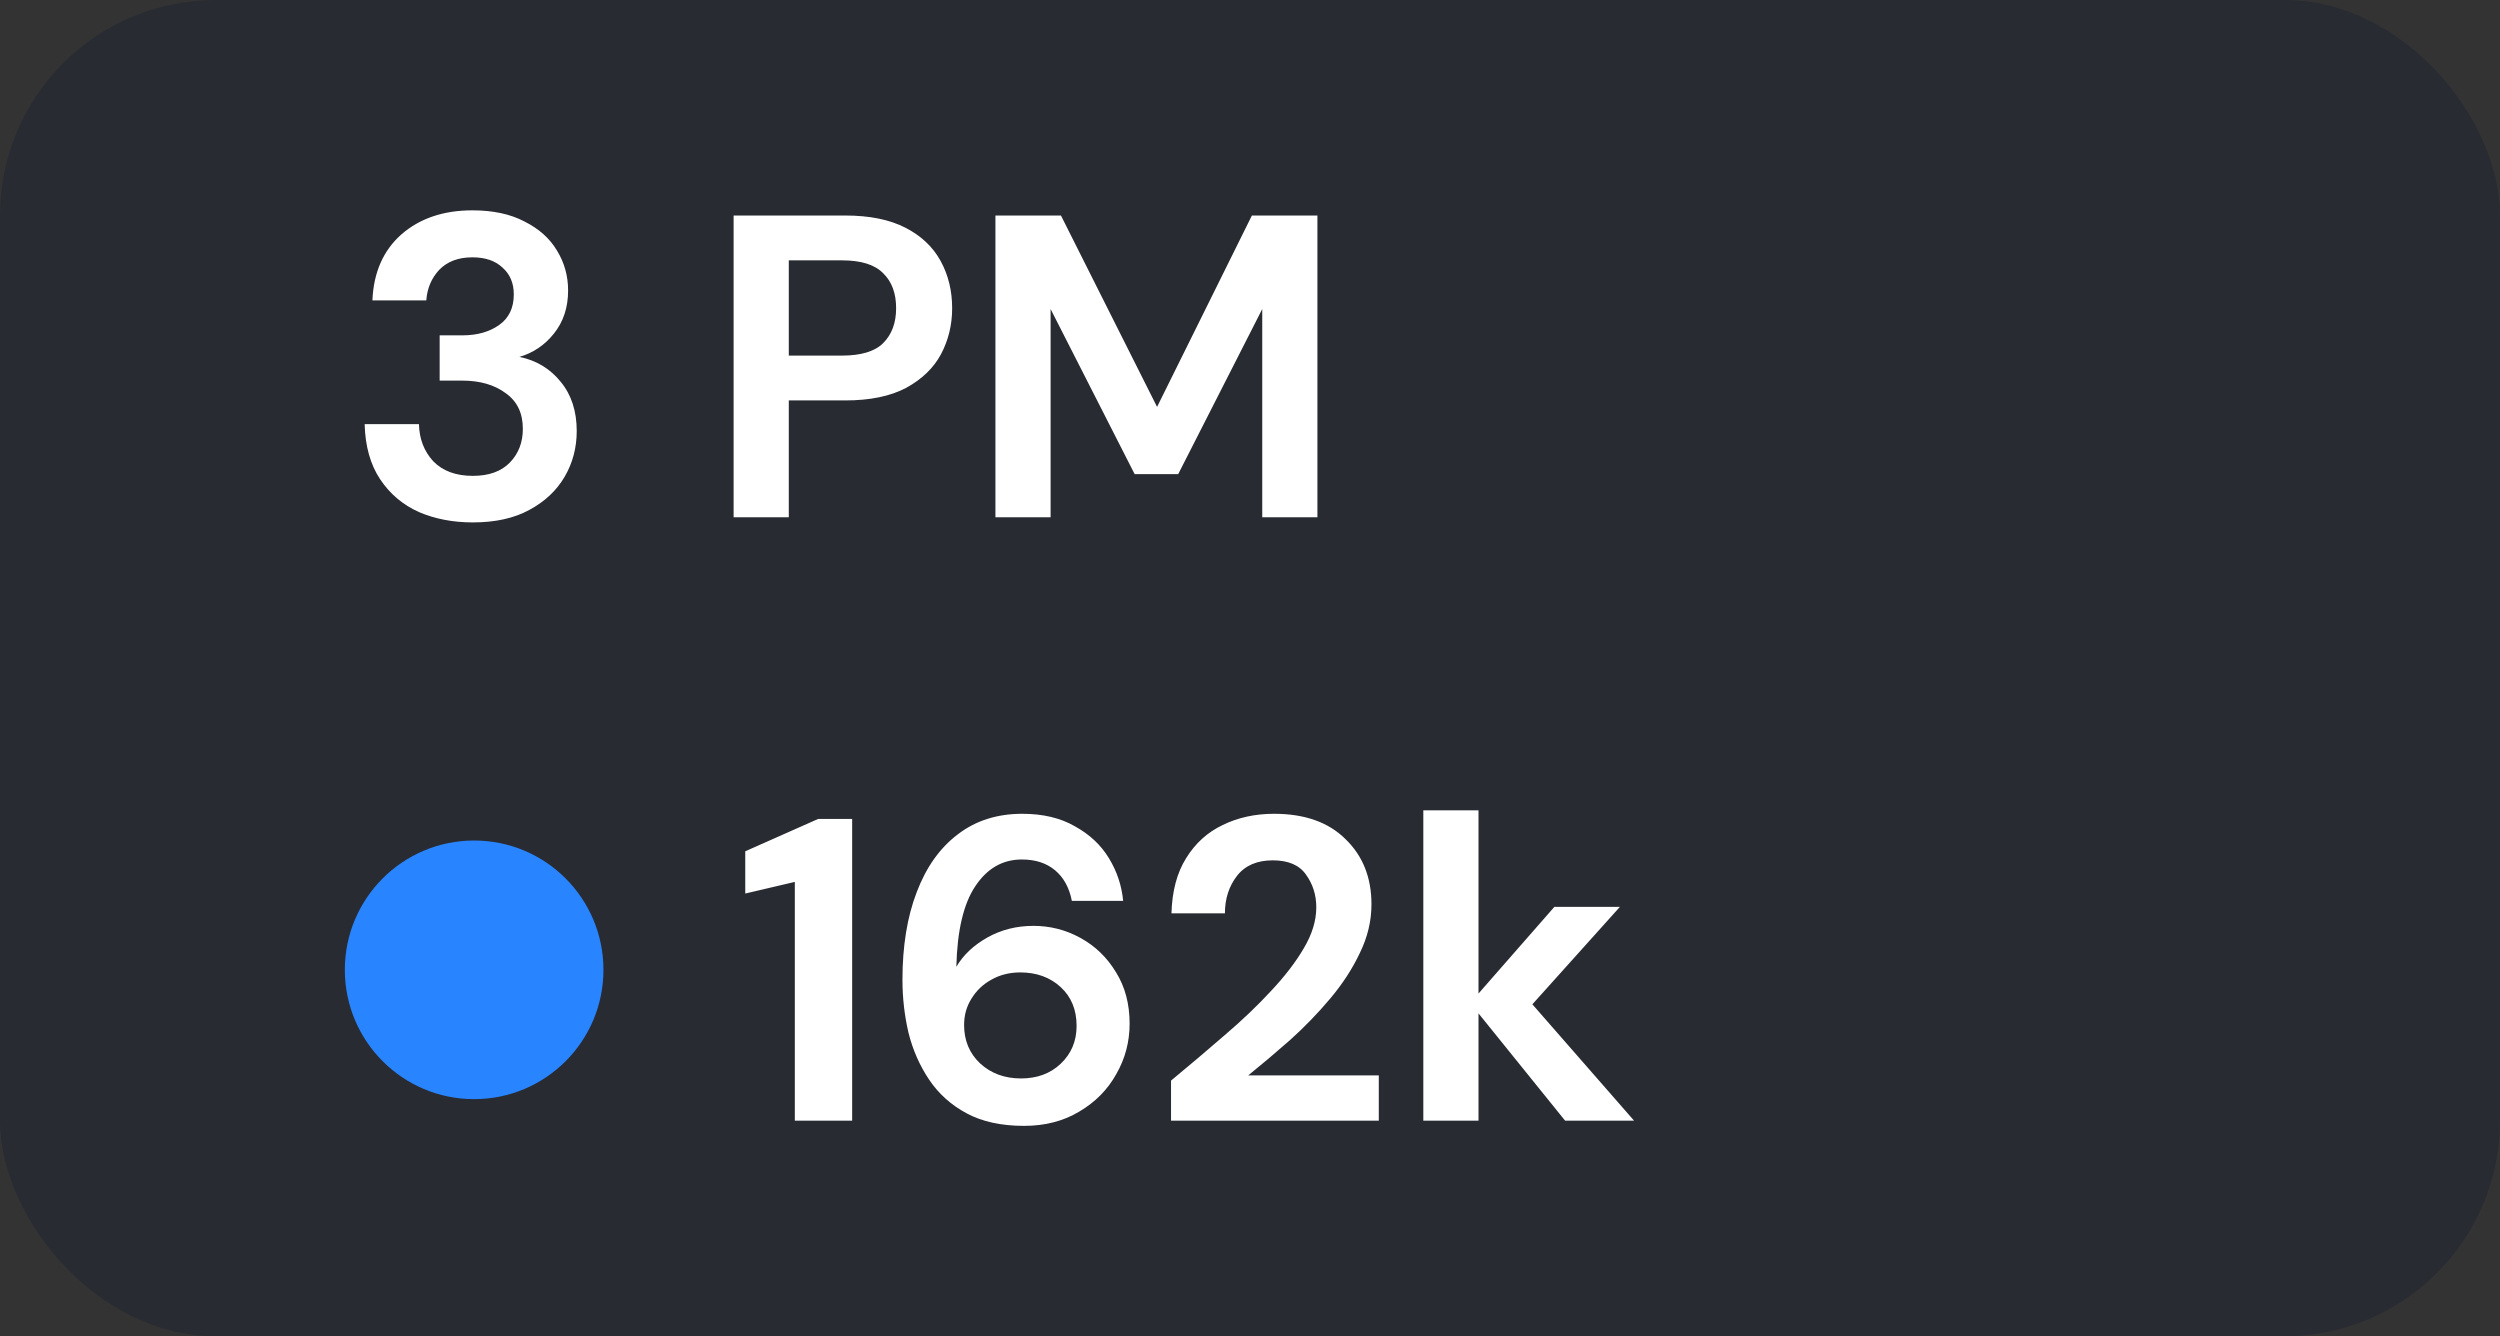 <svg width="58" height="31" viewBox="0 0 58 31" fill="none" xmlns="http://www.w3.org/2000/svg">
<rect x="0" y="0" width="58" height="31" fill="#333333" stroke="none"/>
<g id="button">
<rect width="58" height="31" rx="5" fill="#282B32"/>
<g id="contents">
<path id="3 PM" d="M10.97 12.12C10.51 12.12 10.093 12.04 9.72 11.88C9.347 11.713 9.047 11.46 8.82 11.12C8.593 10.78 8.473 10.353 8.46 9.84H9.72C9.727 10.18 9.837 10.467 10.05 10.7C10.27 10.927 10.577 11.04 10.97 11.04C11.343 11.04 11.63 10.937 11.83 10.73C12.03 10.523 12.13 10.263 12.13 9.95C12.13 9.583 11.997 9.307 11.73 9.12C11.47 8.927 11.133 8.83 10.72 8.83H10.2V7.78H10.73C11.07 7.78 11.353 7.7 11.58 7.54C11.807 7.38 11.92 7.143 11.92 6.83C11.92 6.57 11.833 6.363 11.66 6.21C11.493 6.05 11.26 5.97 10.96 5.97C10.633 5.97 10.377 6.067 10.19 6.26C10.01 6.453 9.91 6.69 9.89 6.97H8.64C8.667 6.323 8.89 5.813 9.31 5.44C9.737 5.067 10.287 4.88 10.96 4.88C11.44 4.88 11.843 4.967 12.17 5.14C12.503 5.307 12.753 5.53 12.92 5.81C13.093 6.09 13.18 6.4 13.18 6.74C13.18 7.133 13.07 7.467 12.85 7.74C12.637 8.007 12.37 8.187 12.05 8.28C12.443 8.36 12.763 8.553 13.01 8.86C13.257 9.16 13.38 9.54 13.38 10C13.38 10.387 13.287 10.74 13.1 11.06C12.913 11.38 12.64 11.637 12.28 11.83C11.927 12.023 11.49 12.12 10.97 12.12ZM17.02 12V5H19.61C20.17 5 20.633 5.093 21 5.28C21.366 5.467 21.64 5.723 21.82 6.05C22 6.377 22.09 6.743 22.09 7.15C22.09 7.537 22.003 7.893 21.83 8.22C21.657 8.54 21.387 8.8 21.02 9C20.653 9.193 20.183 9.29 19.61 9.29H18.3V12H17.02ZM18.3 8.25H19.53C19.977 8.25 20.297 8.153 20.49 7.96C20.69 7.76 20.79 7.49 20.79 7.15C20.79 6.803 20.69 6.533 20.49 6.34C20.297 6.14 19.977 6.04 19.53 6.04H18.3V8.25ZM23.094 12V5H24.614L26.844 9.44L29.044 5H30.564V12H29.284V7.17L27.334 11H26.324L24.374 7.17V12H23.094Z" fill="white"/>
<g id="oval/text">
<circle id="Ellipse 21" cx="11" cy="22.5" r="3" fill="#2884FF"/>
<path id="162k" d="M18.44 26V20.46L17.29 20.73V19.75L18.98 19H19.77V26H18.44ZM23.757 26.12C23.231 26.12 22.787 26.023 22.427 25.83C22.067 25.637 21.777 25.377 21.557 25.05C21.337 24.723 21.177 24.36 21.077 23.96C20.984 23.56 20.937 23.15 20.937 22.73C20.937 21.95 21.047 21.273 21.267 20.7C21.487 20.12 21.804 19.673 22.217 19.36C22.631 19.04 23.131 18.88 23.717 18.88C24.197 18.88 24.604 18.977 24.937 19.17C25.277 19.357 25.541 19.603 25.727 19.91C25.914 20.217 26.024 20.547 26.057 20.9H24.867C24.807 20.593 24.677 20.357 24.477 20.19C24.277 20.023 24.021 19.94 23.707 19.94C23.261 19.94 22.901 20.147 22.627 20.56C22.354 20.967 22.207 21.59 22.187 22.43C22.347 22.157 22.587 21.93 22.907 21.75C23.227 21.57 23.584 21.48 23.977 21.48C24.364 21.48 24.727 21.573 25.067 21.76C25.407 21.947 25.681 22.21 25.887 22.55C26.101 22.89 26.207 23.29 26.207 23.75C26.207 24.17 26.104 24.56 25.897 24.92C25.697 25.28 25.411 25.57 25.037 25.79C24.671 26.01 24.244 26.12 23.757 26.12ZM23.687 25.02C24.061 25.02 24.367 24.907 24.607 24.68C24.854 24.447 24.977 24.153 24.977 23.8C24.977 23.427 24.854 23.127 24.607 22.9C24.361 22.673 24.047 22.56 23.667 22.56C23.421 22.56 23.197 22.617 22.997 22.73C22.804 22.837 22.651 22.983 22.537 23.17C22.424 23.35 22.367 23.553 22.367 23.78C22.367 24.14 22.491 24.437 22.737 24.67C22.991 24.903 23.307 25.02 23.687 25.02ZM27.168 26V25.07C27.595 24.717 28.008 24.367 28.408 24.02C28.815 23.673 29.175 23.33 29.488 22.99C29.808 22.65 30.061 22.32 30.248 22C30.442 21.673 30.538 21.357 30.538 21.05C30.538 20.763 30.458 20.51 30.298 20.29C30.145 20.07 29.888 19.96 29.528 19.96C29.162 19.96 28.885 20.08 28.698 20.32C28.512 20.56 28.418 20.85 28.418 21.19H27.178C27.192 20.677 27.305 20.25 27.518 19.91C27.732 19.563 28.015 19.307 28.368 19.14C28.721 18.967 29.118 18.88 29.558 18.88C30.271 18.88 30.825 19.077 31.218 19.47C31.618 19.857 31.818 20.36 31.818 20.98C31.818 21.367 31.728 21.743 31.548 22.11C31.375 22.477 31.145 22.83 30.858 23.17C30.572 23.51 30.262 23.83 29.928 24.13C29.595 24.423 29.271 24.697 28.958 24.95H31.988V26H27.168ZM33.021 26V18.8H34.301V23.05L36.061 21.04H37.581L35.551 23.3L37.911 26H36.311L34.301 23.51V26H33.021Z" fill="white"/>
</g>
</g>
</g>
</svg>
